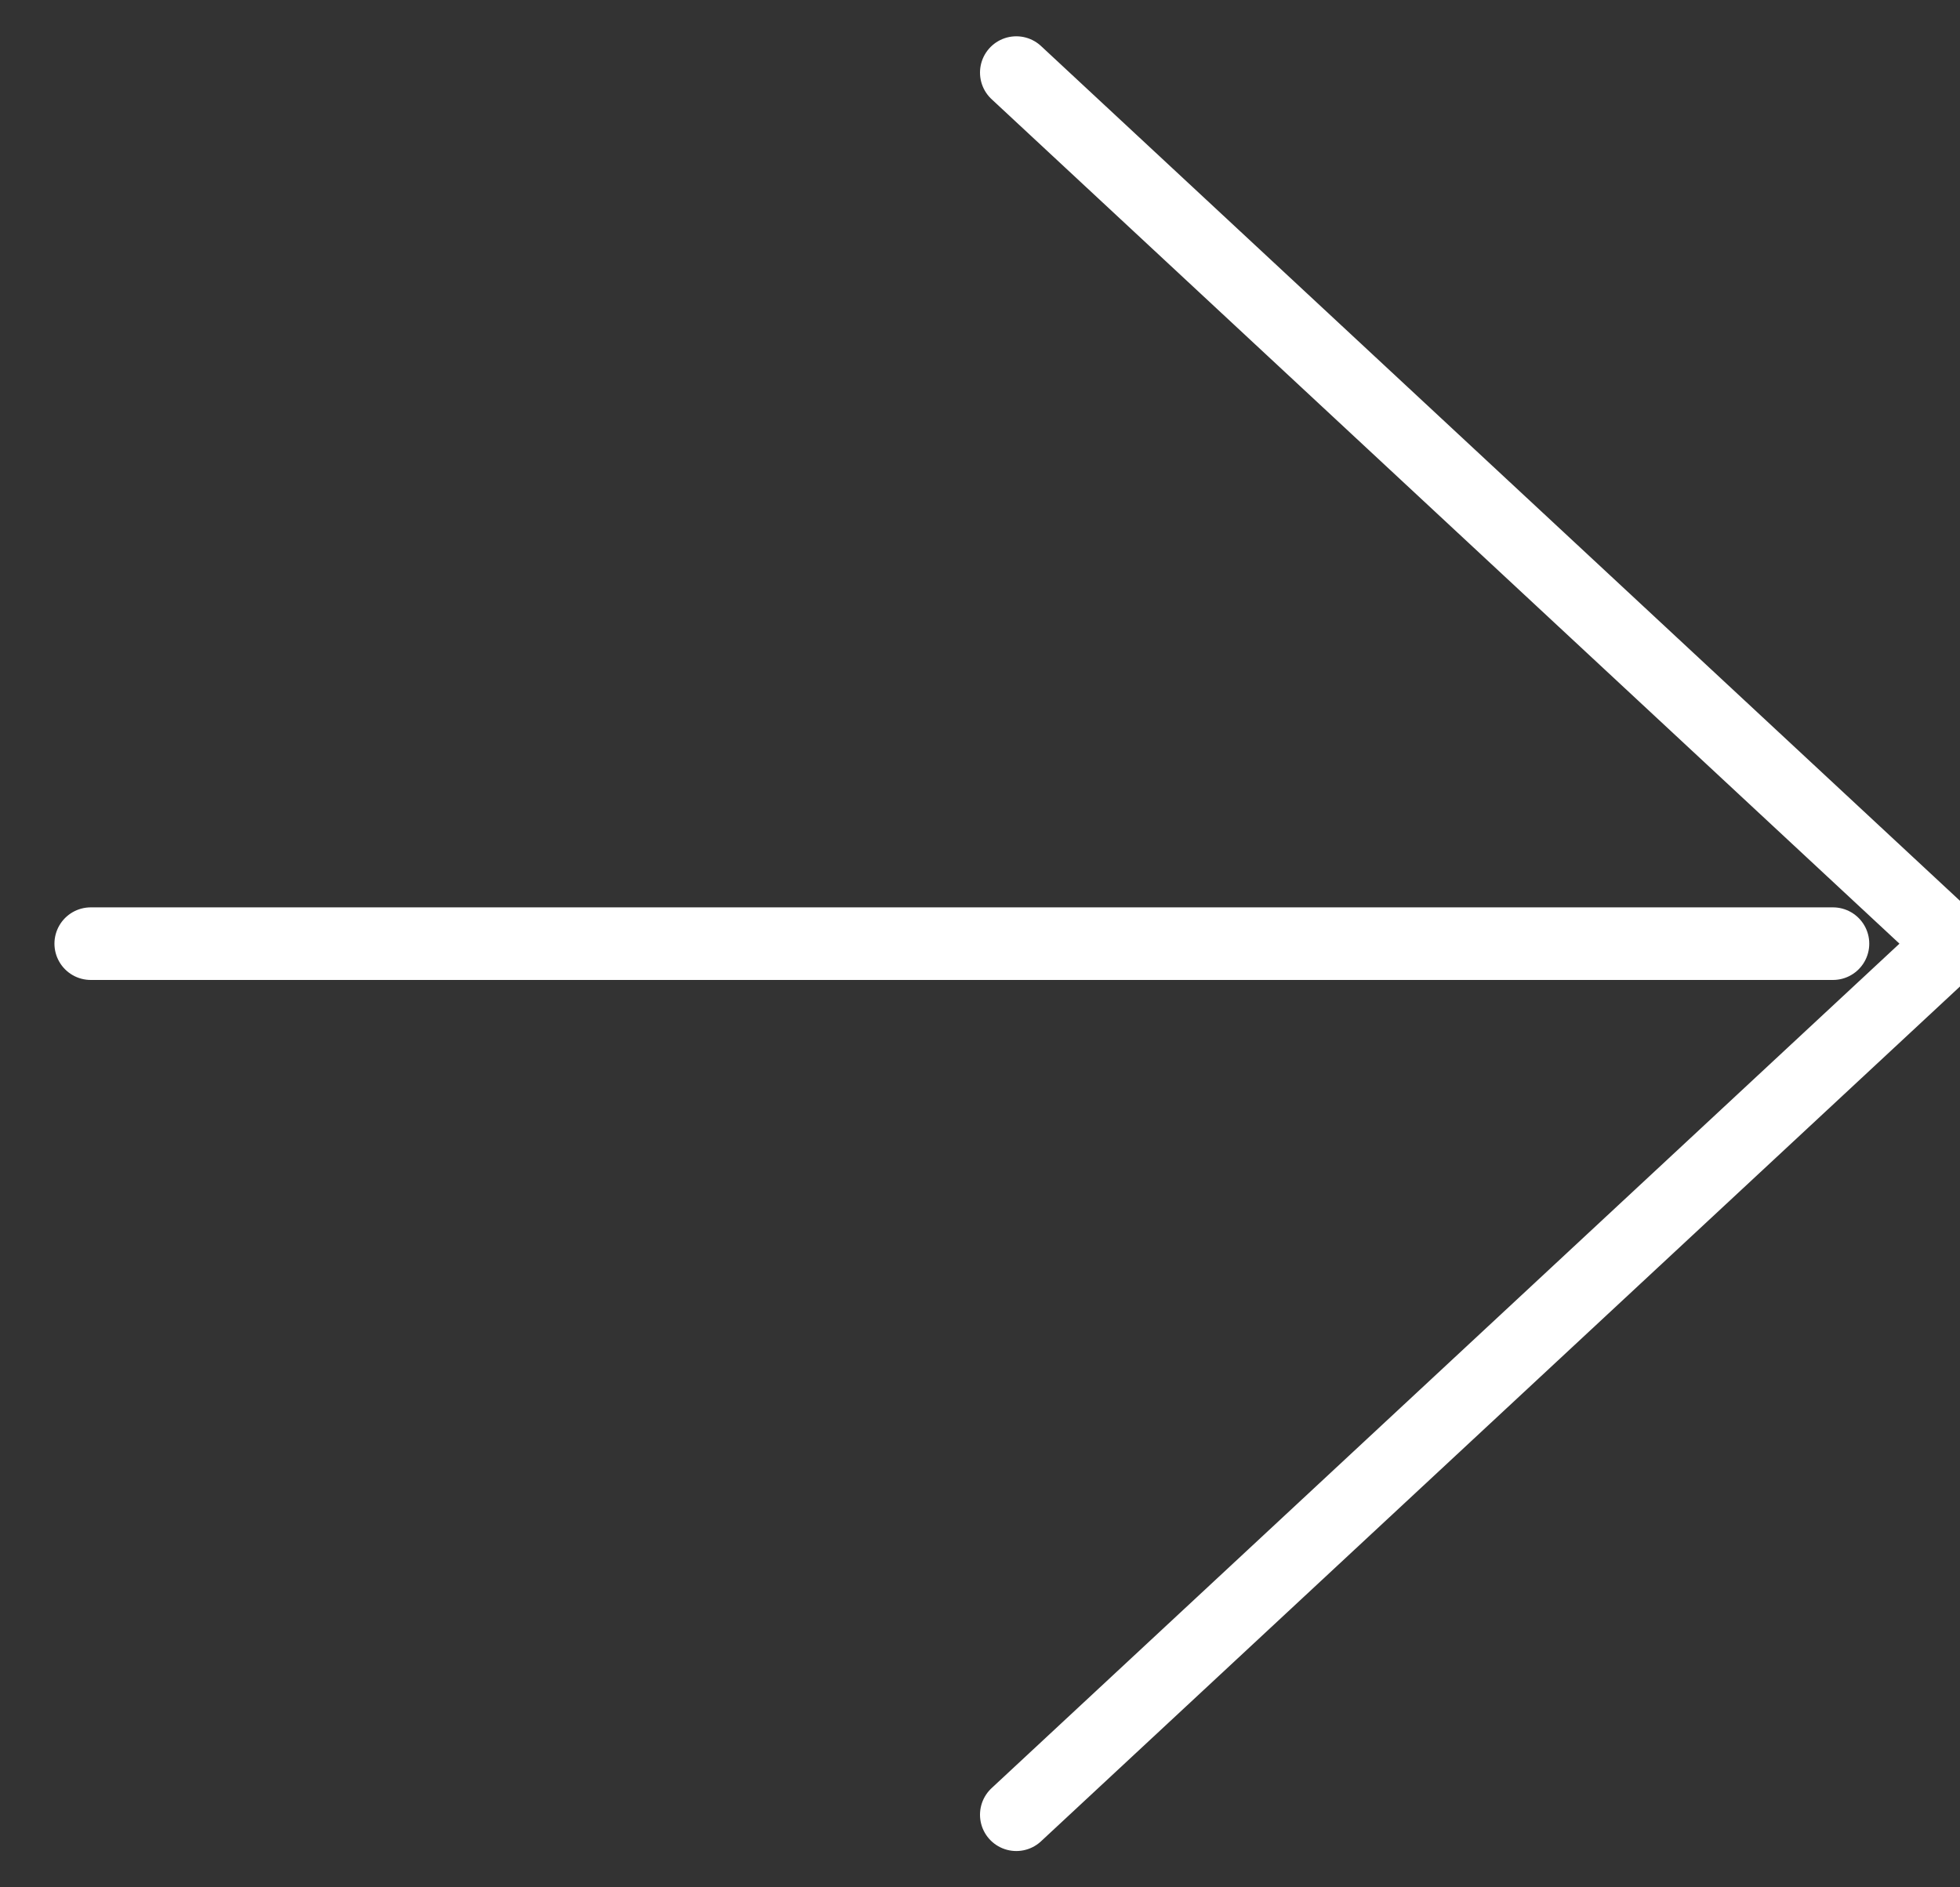 <?xml version="1.0" encoding="UTF-8"?>
<svg width="27px" height="26px" viewBox="0 0 27 26" version="1.1" xmlns="http://www.w3.org/2000/svg" xmlns:xlink="http://www.w3.org/1999/xlink">
    <rect x="0" y="0" width="27" height="26" fill="#333333" stroke="none"/>
    <!-- Generator: Sketch 52.2 (67145) - http://www.bohemiancoding.com/sketch -->
    <title>icon_Next_W</title>
    <desc>Created with Sketch.</desc>
    <g id="Page-1" stroke="none" stroke-width="1" fill="none" fill-rule="evenodd" stroke-linecap="round" stroke-linejoin="round">
        <g id="Chapter-7-About" transform="translate(-1349, -432)" stroke="#FFFFFF">
            <g id="Next" transform="translate(1333, 415)">
                <g id="icon_Next_W" transform="translate(15, 15)">
                    <g id="Next">
                        <g id="Icon" transform="translate(15, 15) scale(-1, 1) translate(-15, -15) translate(1.5, 3)">
                            <polyline id="Line-24" points="13.5 0 0.6 12 13.5 24"></polyline>
                            <path d="M2.25,12 L26.25,12" id="Line-23"></path>
                        </g>
                    </g>
                </g>
            </g>
        </g>
    </g>
</svg>